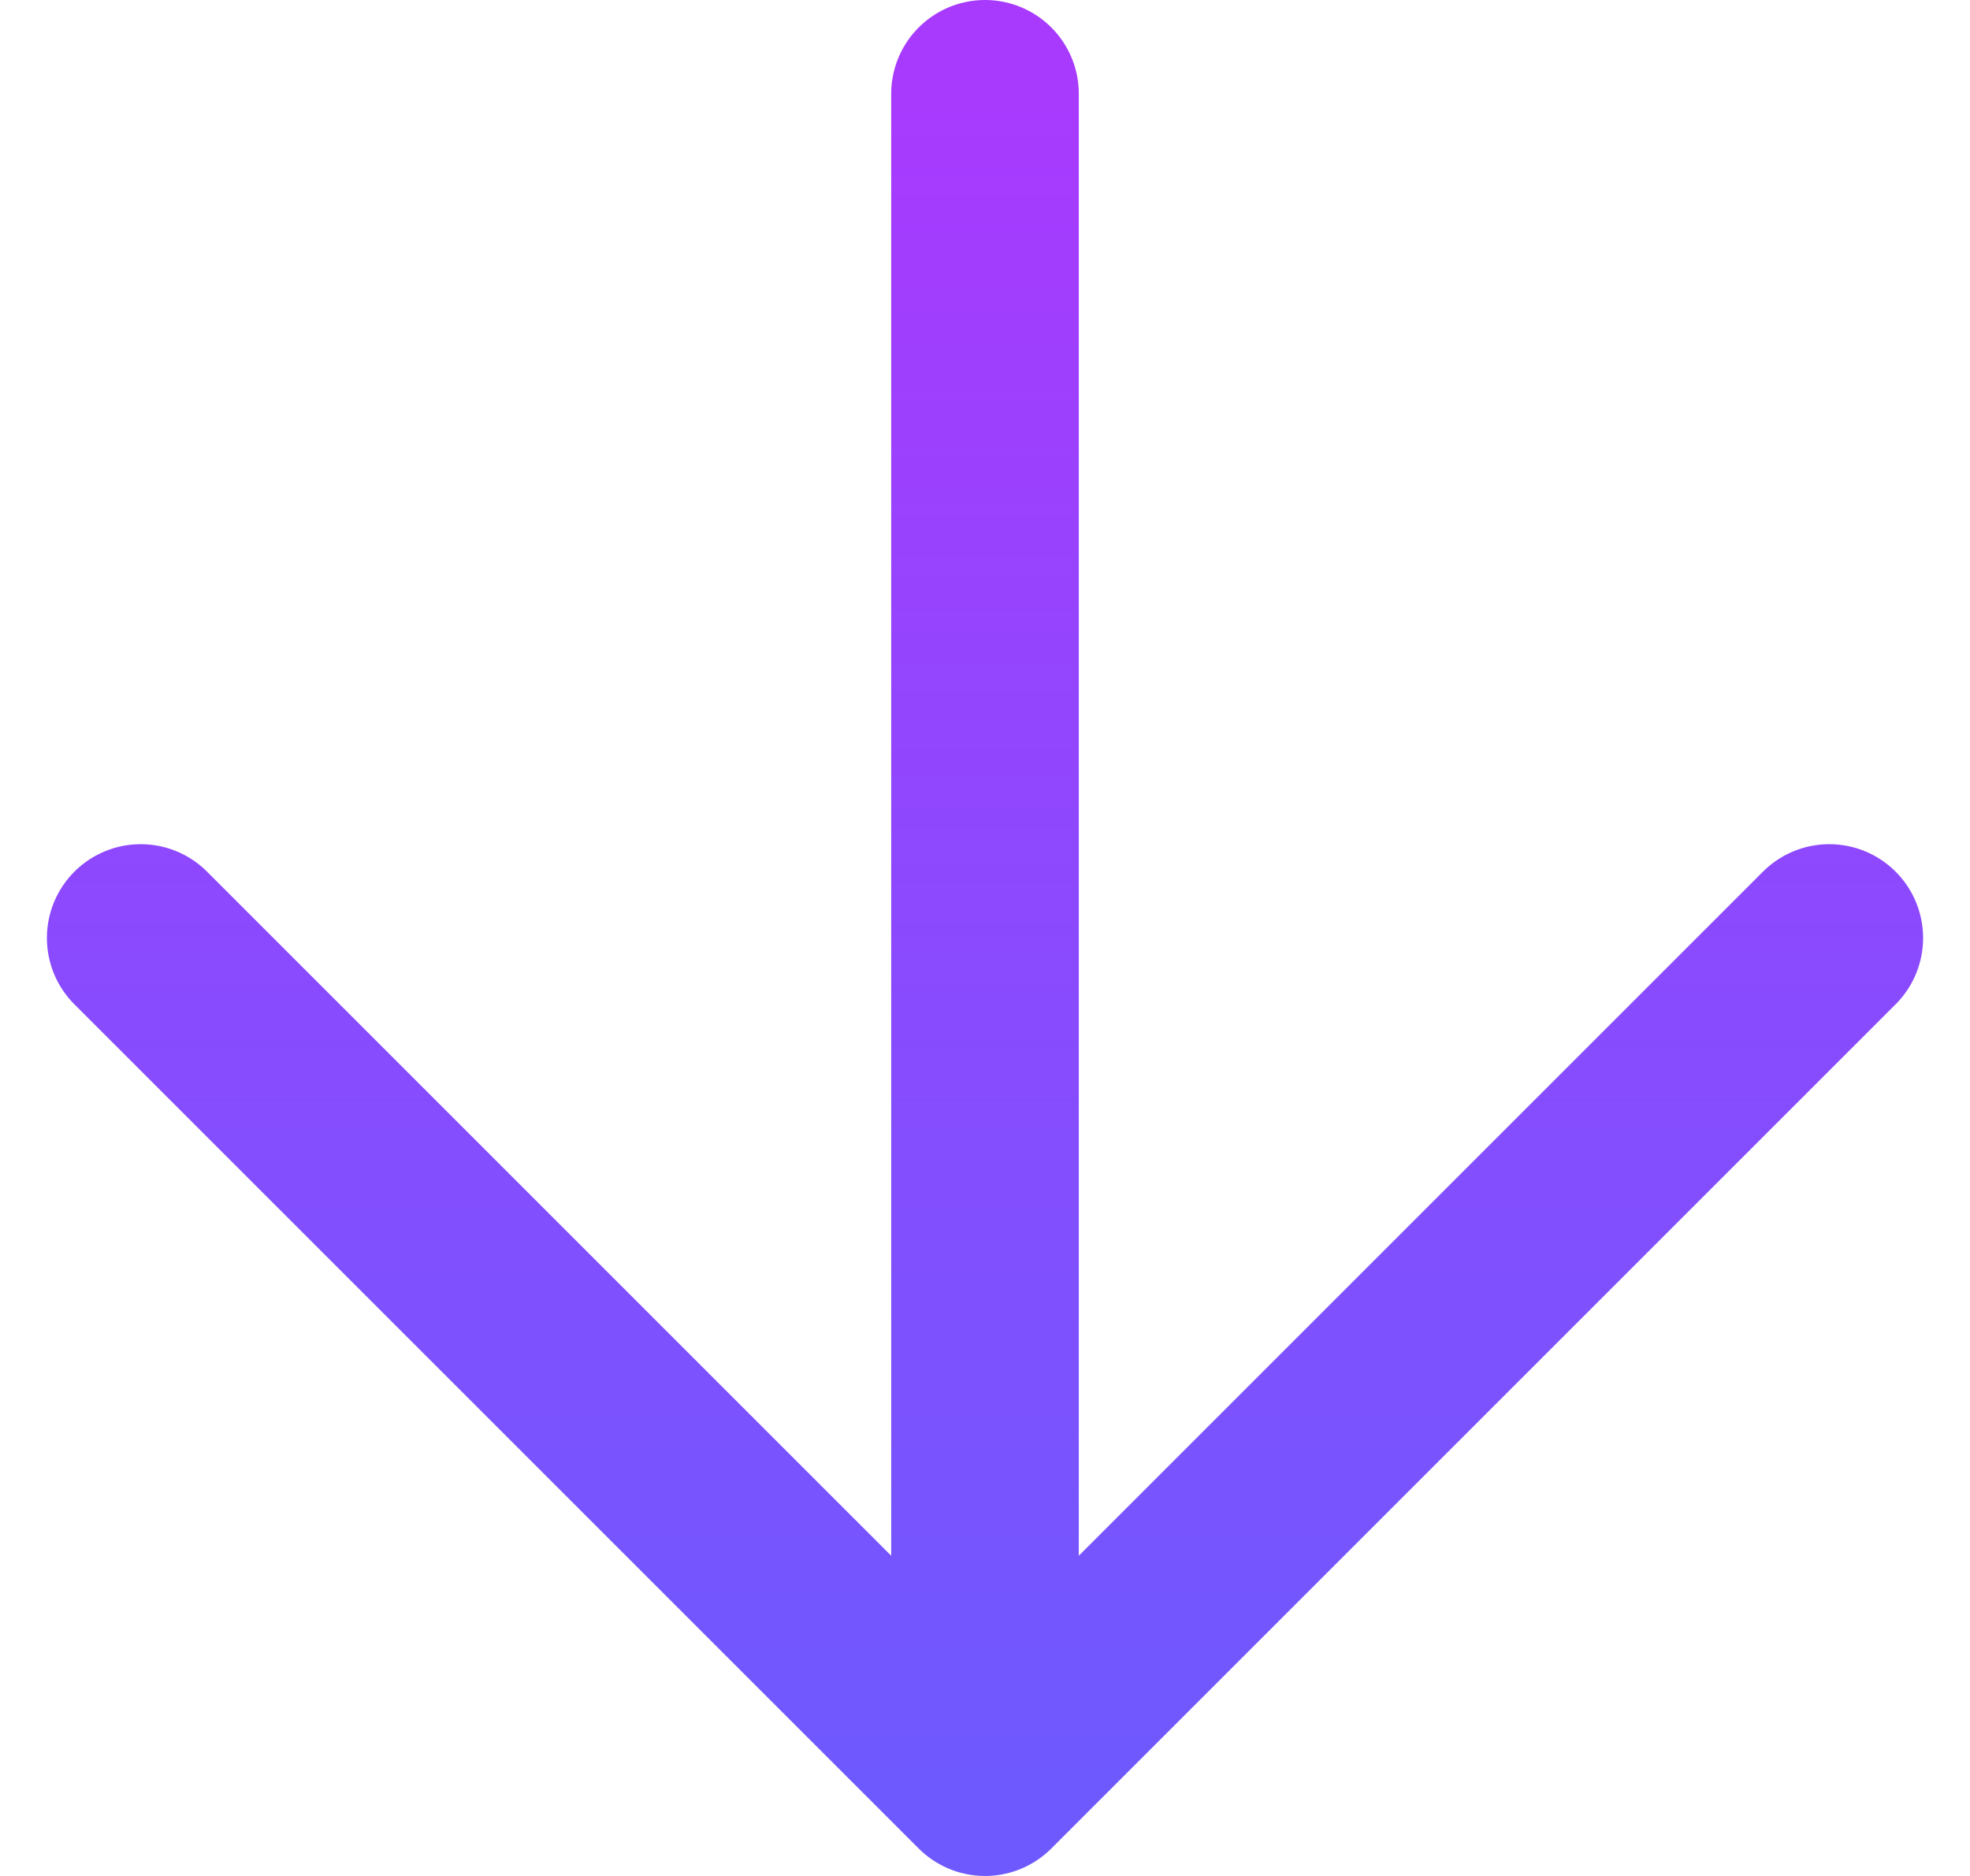 <svg width="21" height="20" viewBox="0 0 21 20" fill="none" xmlns="http://www.w3.org/2000/svg">
<path d="M1.5 10L10.5 19M10.5 19L19.5 10M10.5 19L10.5 1" stroke="url(#paint0_linear_2388_1752)" stroke-width="2" stroke-linecap="round" stroke-linejoin="round"/>
<defs>
<linearGradient id="paint0_linear_2388_1752" x1="1.5" y1="1" x2="1.5" y2="19" gradientUnits="userSpaceOnUse">
<stop stop-color="#A83AFE"/>
<stop offset="1" stop-color="#6E59FE"/>
</linearGradient>
</defs>
</svg>

